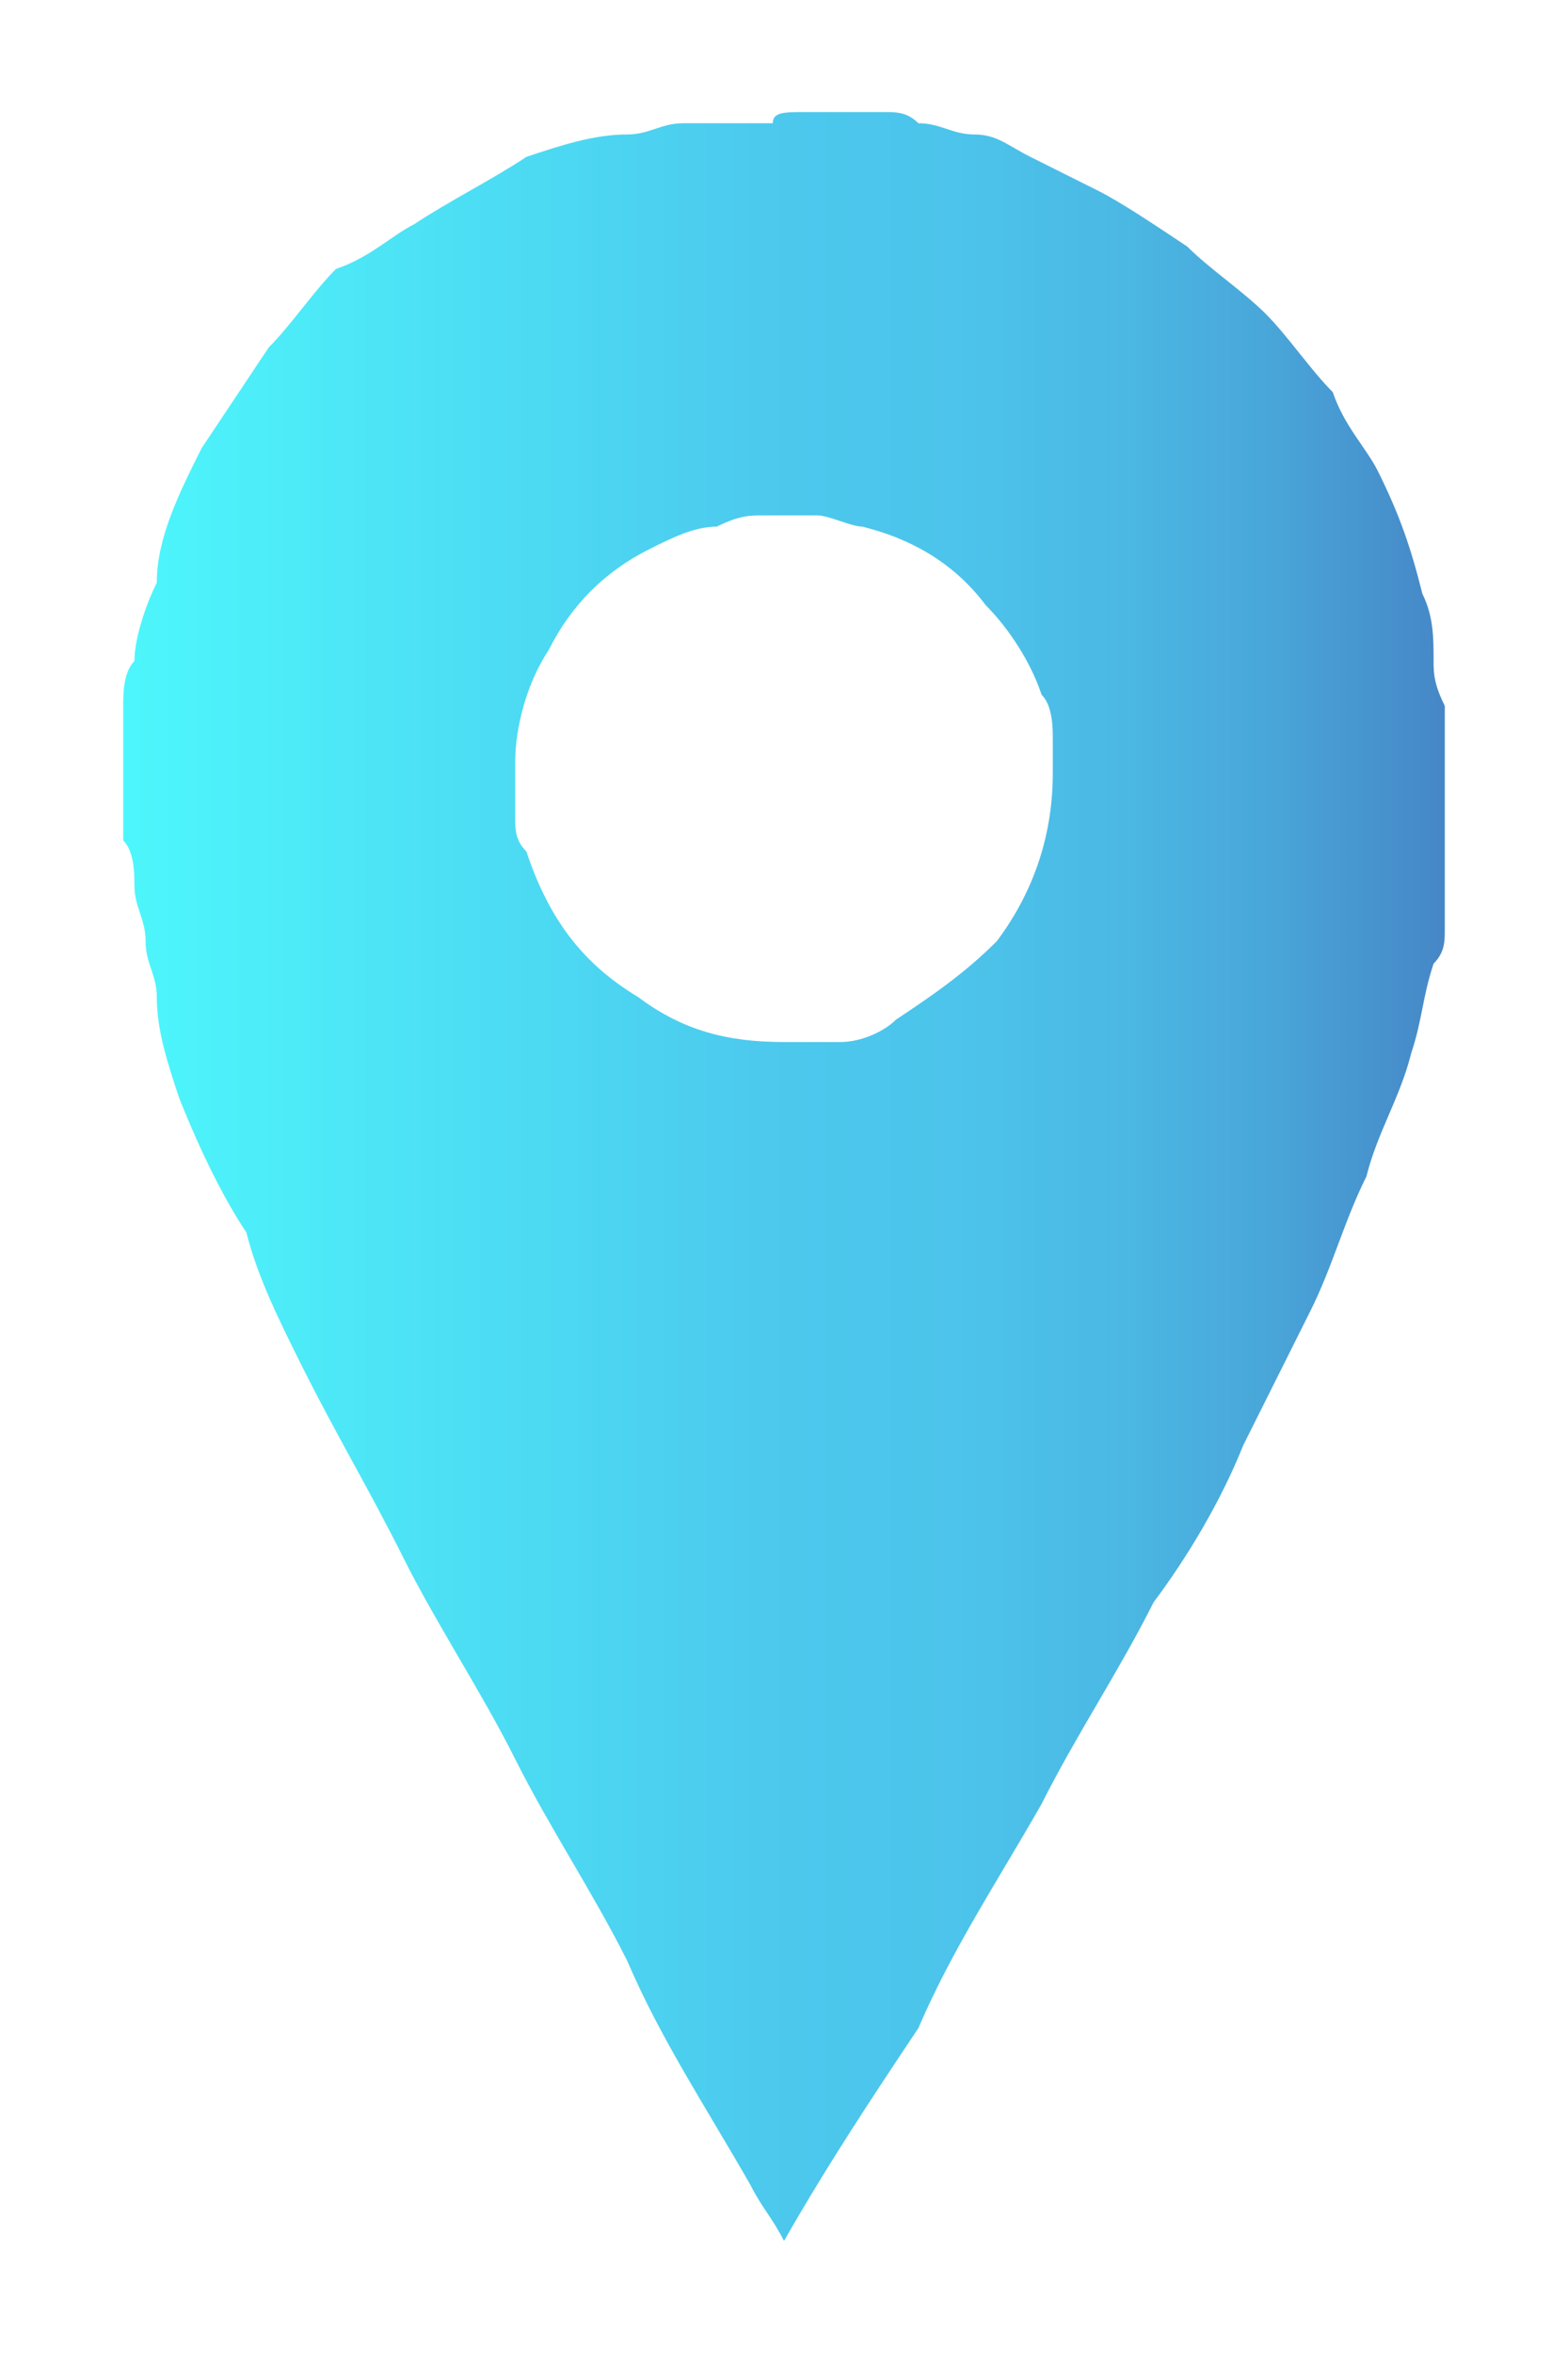 <?xml version="1.0" encoding="utf-8"?>
<!-- Generator: Adobe Illustrator 21.1.0, SVG Export Plug-In . SVG Version: 6.00 Build 0)  -->
<svg version="1.1" id="Layer_1" xmlns="http://www.w3.org/2000/svg" xmlns:xlink="http://www.w3.org/1999/xlink" x="0px" y="0px"
	 viewBox="0 0 14 21" style="enable-background:new 0 0 14 21;" xml:space="preserve">
<style type="text/css">
	.st0{fill:url(#SVGID_1_);}
</style>
<g>
	<linearGradient id="SVGID_1_" gradientUnits="userSpaceOnUse" x1="1.059" y1="10.498" x2="12.941" y2="10.498">
		<stop  offset="0" style="stop-color:#4DF7FC"/>
		<stop  offset="0.5" style="stop-color:#4CC8ED"/>
		<stop  offset="0.628" style="stop-color:#4CC4EB"/>
		<stop  offset="0.748" style="stop-color:#4BB9E4"/>
		<stop  offset="0.865" style="stop-color:#49A6D9"/>
		<stop  offset="0.98" style="stop-color:#468BC9"/>
		<stop  offset="1" style="stop-color:#4686C6"/>
	</linearGradient>
	<path class="st0" d="M7,20C7,20,7,20,7,20c-0.1-0.2-0.2-0.3-0.3-0.5c-0.4-0.7-0.8-1.3-1.1-2c-0.3-0.6-0.7-1.2-1-1.8
		c-0.3-0.6-0.7-1.2-1-1.8c-0.3-0.6-0.6-1.1-0.9-1.7c-0.2-0.4-0.4-0.8-0.5-1.2C2,10.7,1.8,10.3,1.6,9.8C1.5,9.5,1.4,9.2,1.4,8.9
		c0-0.2-0.1-0.3-0.1-0.5c0-0.2-0.1-0.3-0.1-0.5c0-0.1,0-0.3-0.1-0.4c0-0.3,0-0.5,0-0.8c0-0.1,0-0.2,0-0.4c0-0.1,0-0.3,0.1-0.4
		c0-0.2,0.1-0.5,0.2-0.7C1.4,4.8,1.6,4.4,1.8,4C2,3.7,2.2,3.4,2.4,3.1c0.2-0.2,0.4-0.5,0.6-0.7C3.3,2.3,3.5,2.1,3.7,2
		c0.3-0.2,0.7-0.4,1-0.6C5,1.3,5.3,1.2,5.6,1.2c0.2,0,0.3-0.1,0.5-0.1c0.1,0,0.2,0,0.3,0c0.1,0,0.2,0,0.4,0c0,0,0,0,0.1,0
		C6.9,1,7,1,7.2,1c0.1,0,0.2,0,0.4,0c0.1,0,0.2,0,0.3,0c0.1,0,0.2,0,0.3,0.1c0.2,0,0.3,0.1,0.5,0.1c0.2,0,0.3,0.1,0.5,0.2
		c0.2,0.1,0.4,0.2,0.6,0.3C10,1.8,10.3,2,10.6,2.2c0.2,0.2,0.5,0.4,0.7,0.6c0.2,0.2,0.4,0.5,0.6,0.7C12,3.8,12.2,4,12.3,4.2
		c0.2,0.4,0.3,0.7,0.4,1.1c0.1,0.2,0.1,0.4,0.1,0.6c0,0.1,0,0.2,0.1,0.4c0,0.2,0,0.5,0,0.7c0,0.1,0,0.3,0,0.4c0,0.1,0,0.2,0,0.3
		c0,0.1,0,0.2,0,0.3c0,0.1,0,0.2,0,0.3c0,0.1,0,0.2-0.1,0.3c-0.1,0.3-0.1,0.5-0.2,0.8c-0.1,0.4-0.3,0.7-0.4,1.1
		c-0.2,0.4-0.3,0.8-0.5,1.2c-0.2,0.4-0.4,0.8-0.6,1.2c-0.2,0.5-0.5,1-0.8,1.4c-0.3,0.6-0.7,1.2-1,1.8c-0.4,0.7-0.8,1.3-1.1,2
		C7.8,18.7,7.4,19.3,7,20C7,20,7,20,7,20C7,20,7,20,7,20z M9.4,6.9c0-0.1,0-0.2,0-0.3c0-0.1,0-0.3-0.1-0.4C9.2,5.9,9,5.6,8.8,5.4
		C8.5,5,8.1,4.8,7.7,4.7c-0.1,0-0.3-0.1-0.4-0.1c-0.1,0-0.2,0-0.3,0c-0.1,0-0.1,0-0.2,0c-0.1,0-0.2,0-0.4,0.1C6.2,4.7,6,4.8,5.8,4.9
		C5.4,5.1,5.1,5.4,4.9,5.8c-0.2,0.3-0.3,0.7-0.3,1c0,0.2,0,0.3,0,0.5c0,0.1,0,0.2,0.1,0.3c0.2,0.6,0.5,1,1,1.3
		c0.4,0.3,0.8,0.4,1.3,0.4c0.1,0,0.2,0,0.2,0c0.1,0,0.2,0,0.3,0c0.2,0,0.4-0.1,0.5-0.2c0.3-0.2,0.6-0.4,0.9-0.7
		C9.2,8,9.4,7.5,9.4,6.9z"/>
</g>
</svg>
